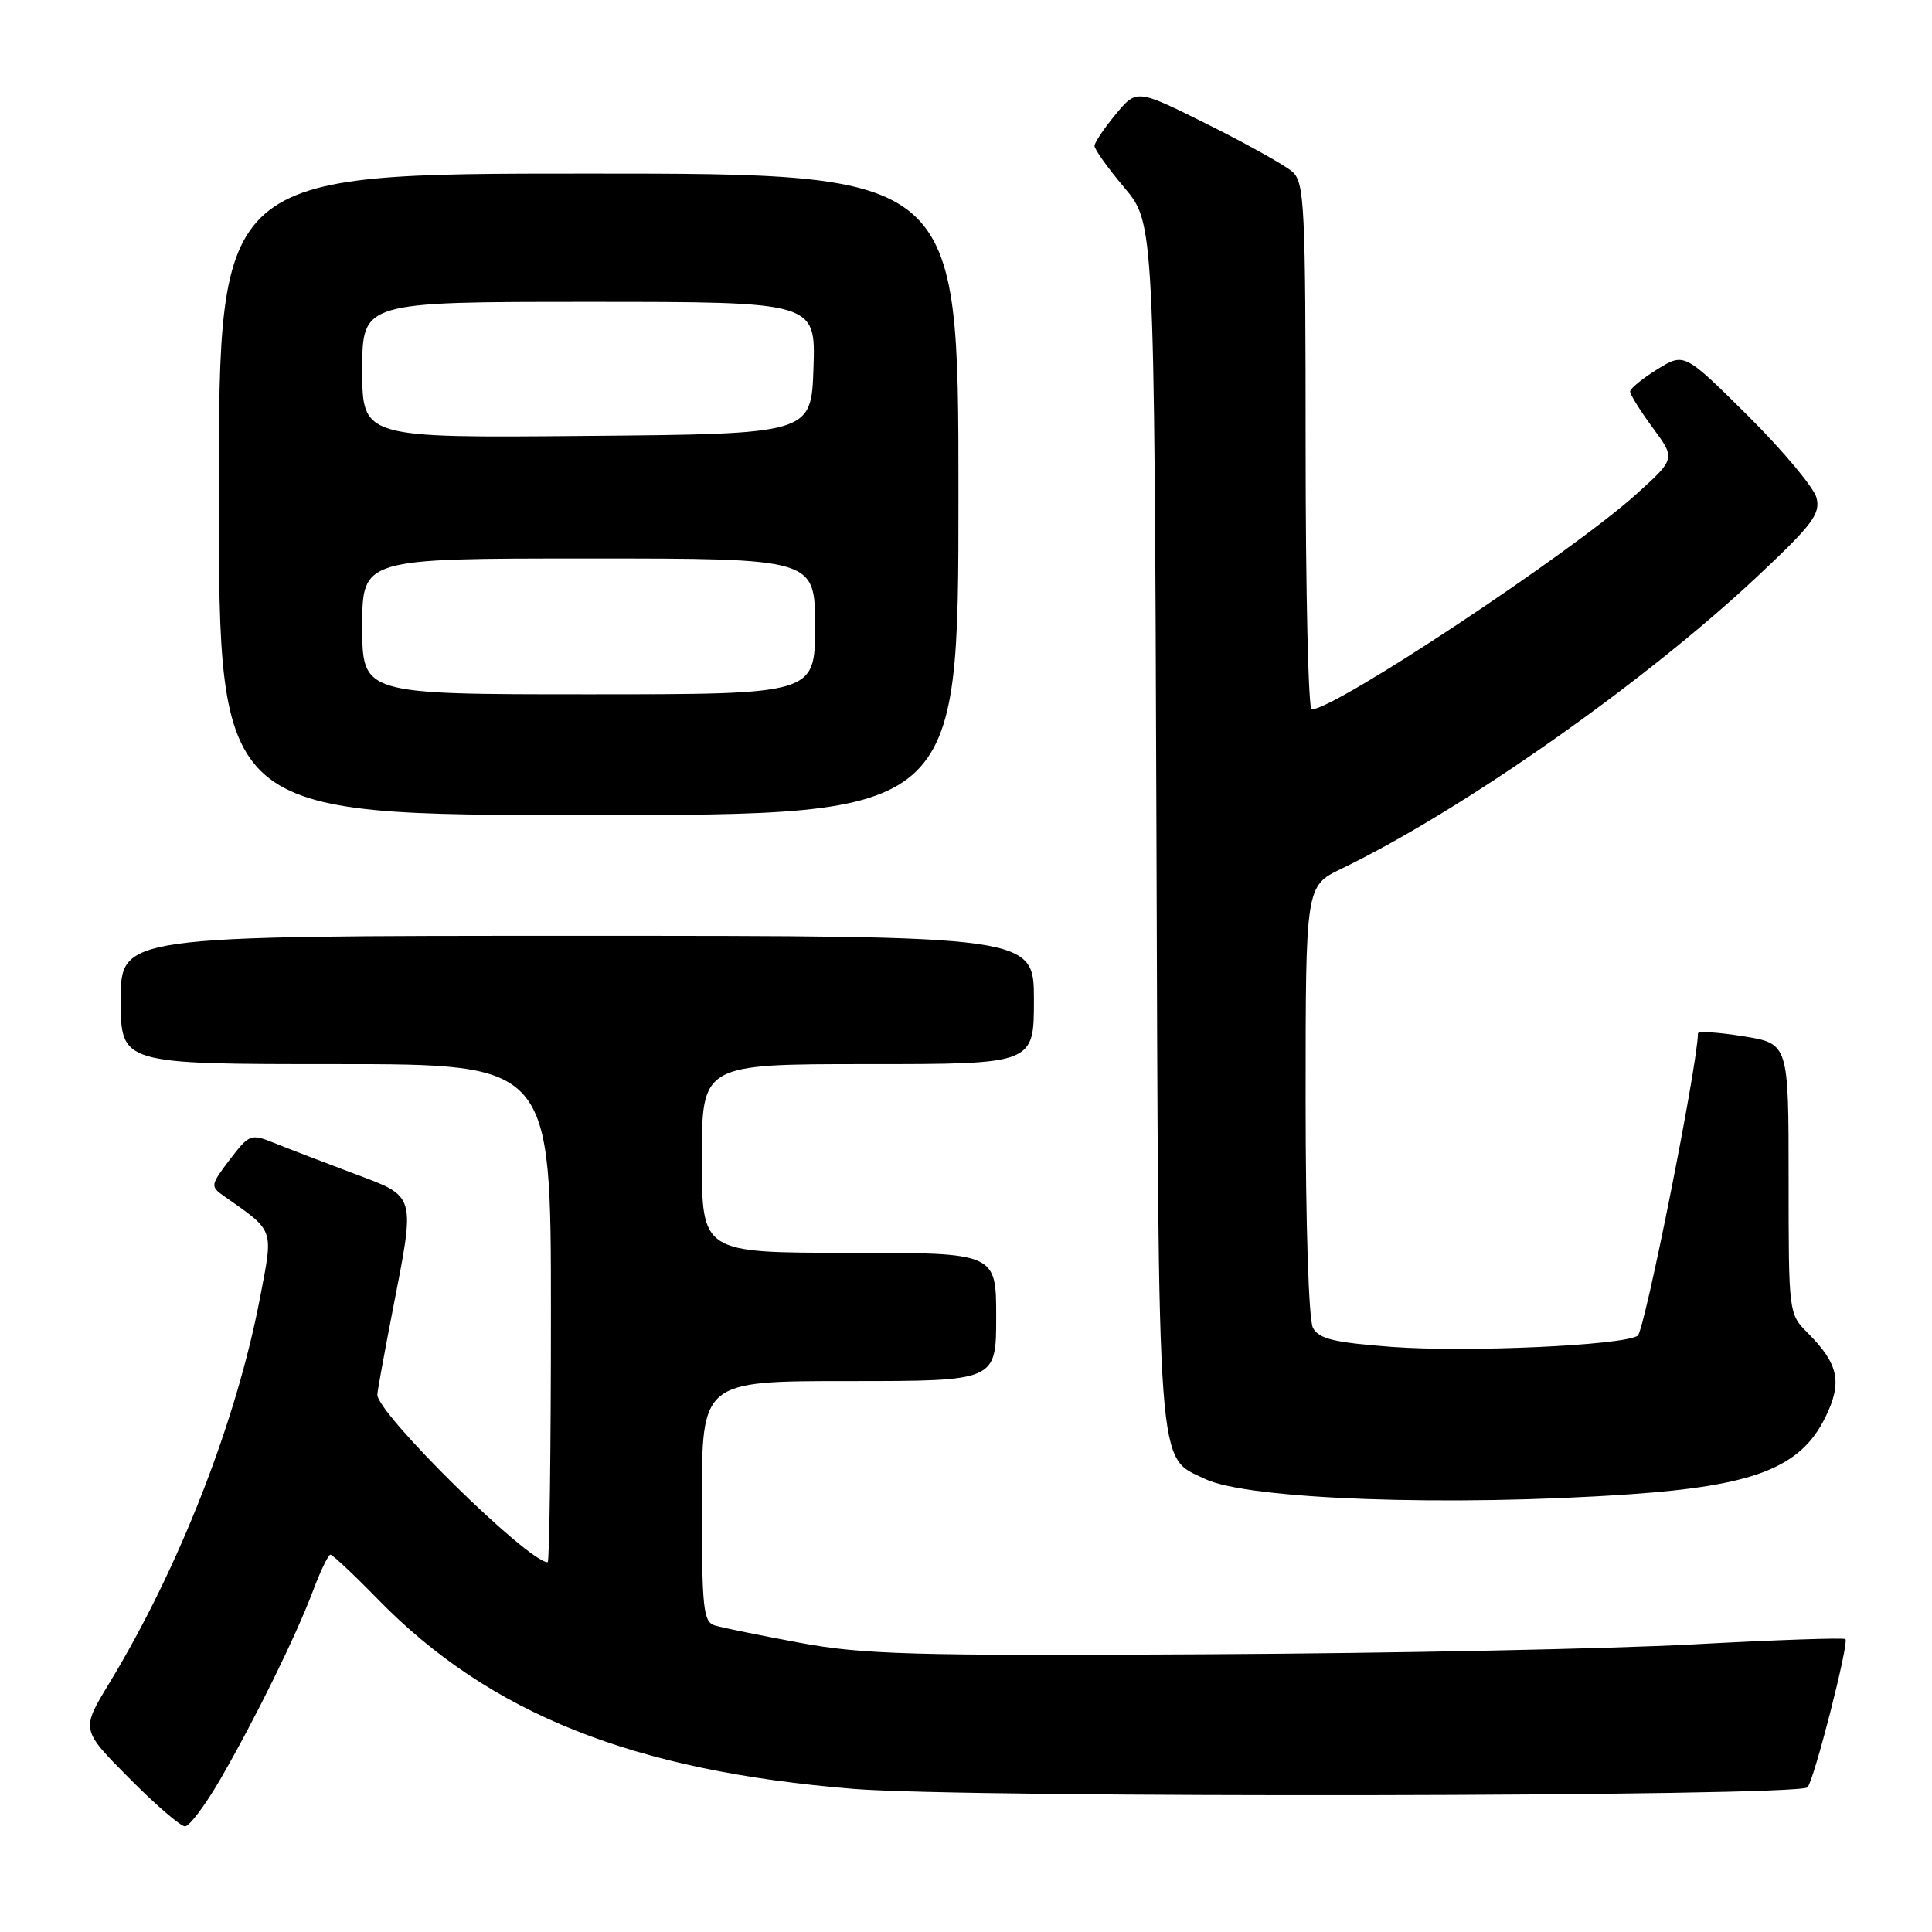 <?xml version="1.0" encoding="UTF-8" standalone="no"?>
<!DOCTYPE svg PUBLIC "-//W3C//DTD SVG 1.1//EN" "http://www.w3.org/Graphics/SVG/1.1/DTD/svg11.dtd" >
<svg xmlns="http://www.w3.org/2000/svg" xmlns:xlink="http://www.w3.org/1999/xlink" version="1.1" viewBox="0 0 256 256">
 <g >
 <path fill="currentColor"
d=" M 29.20 235.75 C 33.88 227.65 39.24 216.74 41.49 210.75 C 42.47 208.14 43.50 206.00 43.79 206.00 C 44.07 206.00 46.88 208.64 50.03 211.87 C 64.87 227.09 83.92 234.68 113.15 237.04 C 128.35 238.27 238.25 238.09 239.50 236.83 C 240.35 235.99 245.03 217.70 244.53 217.19 C 244.32 216.99 235.23 217.30 224.33 217.89 C 213.42 218.48 184.48 219.07 160.00 219.20 C 120.98 219.42 114.33 219.23 106.00 217.68 C 100.78 216.71 95.71 215.68 94.75 215.39 C 93.18 214.92 93.00 213.24 93.00 198.93 C 93.00 183.00 93.00 183.00 112.50 183.00 C 132.00 183.00 132.00 183.00 132.00 174.50 C 132.00 166.00 132.00 166.00 112.50 166.00 C 93.00 166.00 93.00 166.00 93.00 153.50 C 93.00 141.00 93.00 141.00 115.00 141.00 C 137.00 141.00 137.00 141.00 137.00 132.50 C 137.00 124.00 137.00 124.00 76.50 124.00 C 16.00 124.00 16.00 124.00 16.00 132.50 C 16.00 141.00 16.00 141.00 44.50 141.00 C 73.00 141.00 73.00 141.00 73.00 174.00 C 73.00 192.15 72.80 207.00 72.57 207.00 C 69.99 207.00 50.00 187.34 50.00 184.80 C 50.00 184.40 50.90 179.44 52.00 173.79 C 55.07 157.98 55.26 158.65 46.75 155.45 C 42.76 153.95 38.06 152.15 36.31 151.44 C 33.23 150.20 33.03 150.28 30.45 153.65 C 27.89 157.01 27.86 157.21 29.64 158.46 C 36.44 163.24 36.23 162.65 34.46 171.93 C 31.33 188.36 23.71 207.85 14.43 223.11 C 10.74 229.19 10.74 229.19 17.09 235.59 C 20.58 239.12 23.92 242.00 24.51 242.00 C 25.10 242.00 27.21 239.19 29.20 235.75 Z  M 215.91 198.00 C 232.45 196.86 238.57 194.47 241.84 187.86 C 244.15 183.19 243.65 180.75 239.57 176.66 C 237.00 174.09 237.00 174.08 237.00 156.18 C 237.00 138.28 237.00 138.28 231.00 137.31 C 227.70 136.78 225.00 136.60 224.99 136.92 C 224.94 141.14 217.90 176.44 217.00 177.00 C 214.91 178.29 194.37 179.21 184.41 178.47 C 176.75 177.89 174.76 177.41 173.97 175.94 C 173.41 174.90 173.00 162.19 173.00 145.77 C 173.00 117.40 173.00 117.40 177.75 115.11 C 193.82 107.35 217.96 90.38 232.91 76.33 C 240.16 69.52 241.24 68.09 240.70 65.96 C 240.35 64.61 236.27 59.73 231.63 55.11 C 223.18 46.72 223.18 46.72 219.59 48.94 C 217.62 50.16 216.00 51.49 216.00 51.88 C 216.00 52.28 217.35 54.45 219.01 56.70 C 222.02 60.79 222.02 60.79 216.77 65.52 C 208.08 73.33 176.90 94.00 173.80 94.00 C 173.36 94.00 173.00 78.32 173.00 59.15 C 173.00 27.22 172.85 24.18 171.25 22.76 C 170.29 21.91 165.25 19.10 160.06 16.50 C 150.62 11.79 150.62 11.79 147.84 15.14 C 146.31 16.99 145.04 18.87 145.03 19.32 C 145.01 19.77 146.79 22.26 148.98 24.86 C 152.95 29.57 152.95 29.57 153.23 109.04 C 153.53 196.61 153.25 192.89 159.68 195.97 C 165.35 198.69 192.00 199.65 215.91 198.00 Z  M 127.00 65.50 C 127.00 23.00 127.00 23.00 78.00 23.00 C 29.00 23.00 29.00 23.00 29.00 65.50 C 29.00 108.00 29.00 108.00 78.00 108.00 C 127.00 108.00 127.00 108.00 127.00 65.50 Z  M 48.00 83.00 C 48.00 74.00 48.00 74.00 78.00 74.00 C 108.00 74.00 108.00 74.00 108.00 83.00 C 108.00 92.00 108.00 92.00 78.00 92.00 C 48.00 92.00 48.00 92.00 48.00 83.00 Z  M 48.00 49.01 C 48.00 40.00 48.00 40.00 78.04 40.00 C 108.08 40.00 108.08 40.00 107.79 48.75 C 107.50 57.50 107.50 57.50 77.75 57.76 C 48.00 58.03 48.00 58.03 48.00 49.01 Z "/>
</g>
</svg>